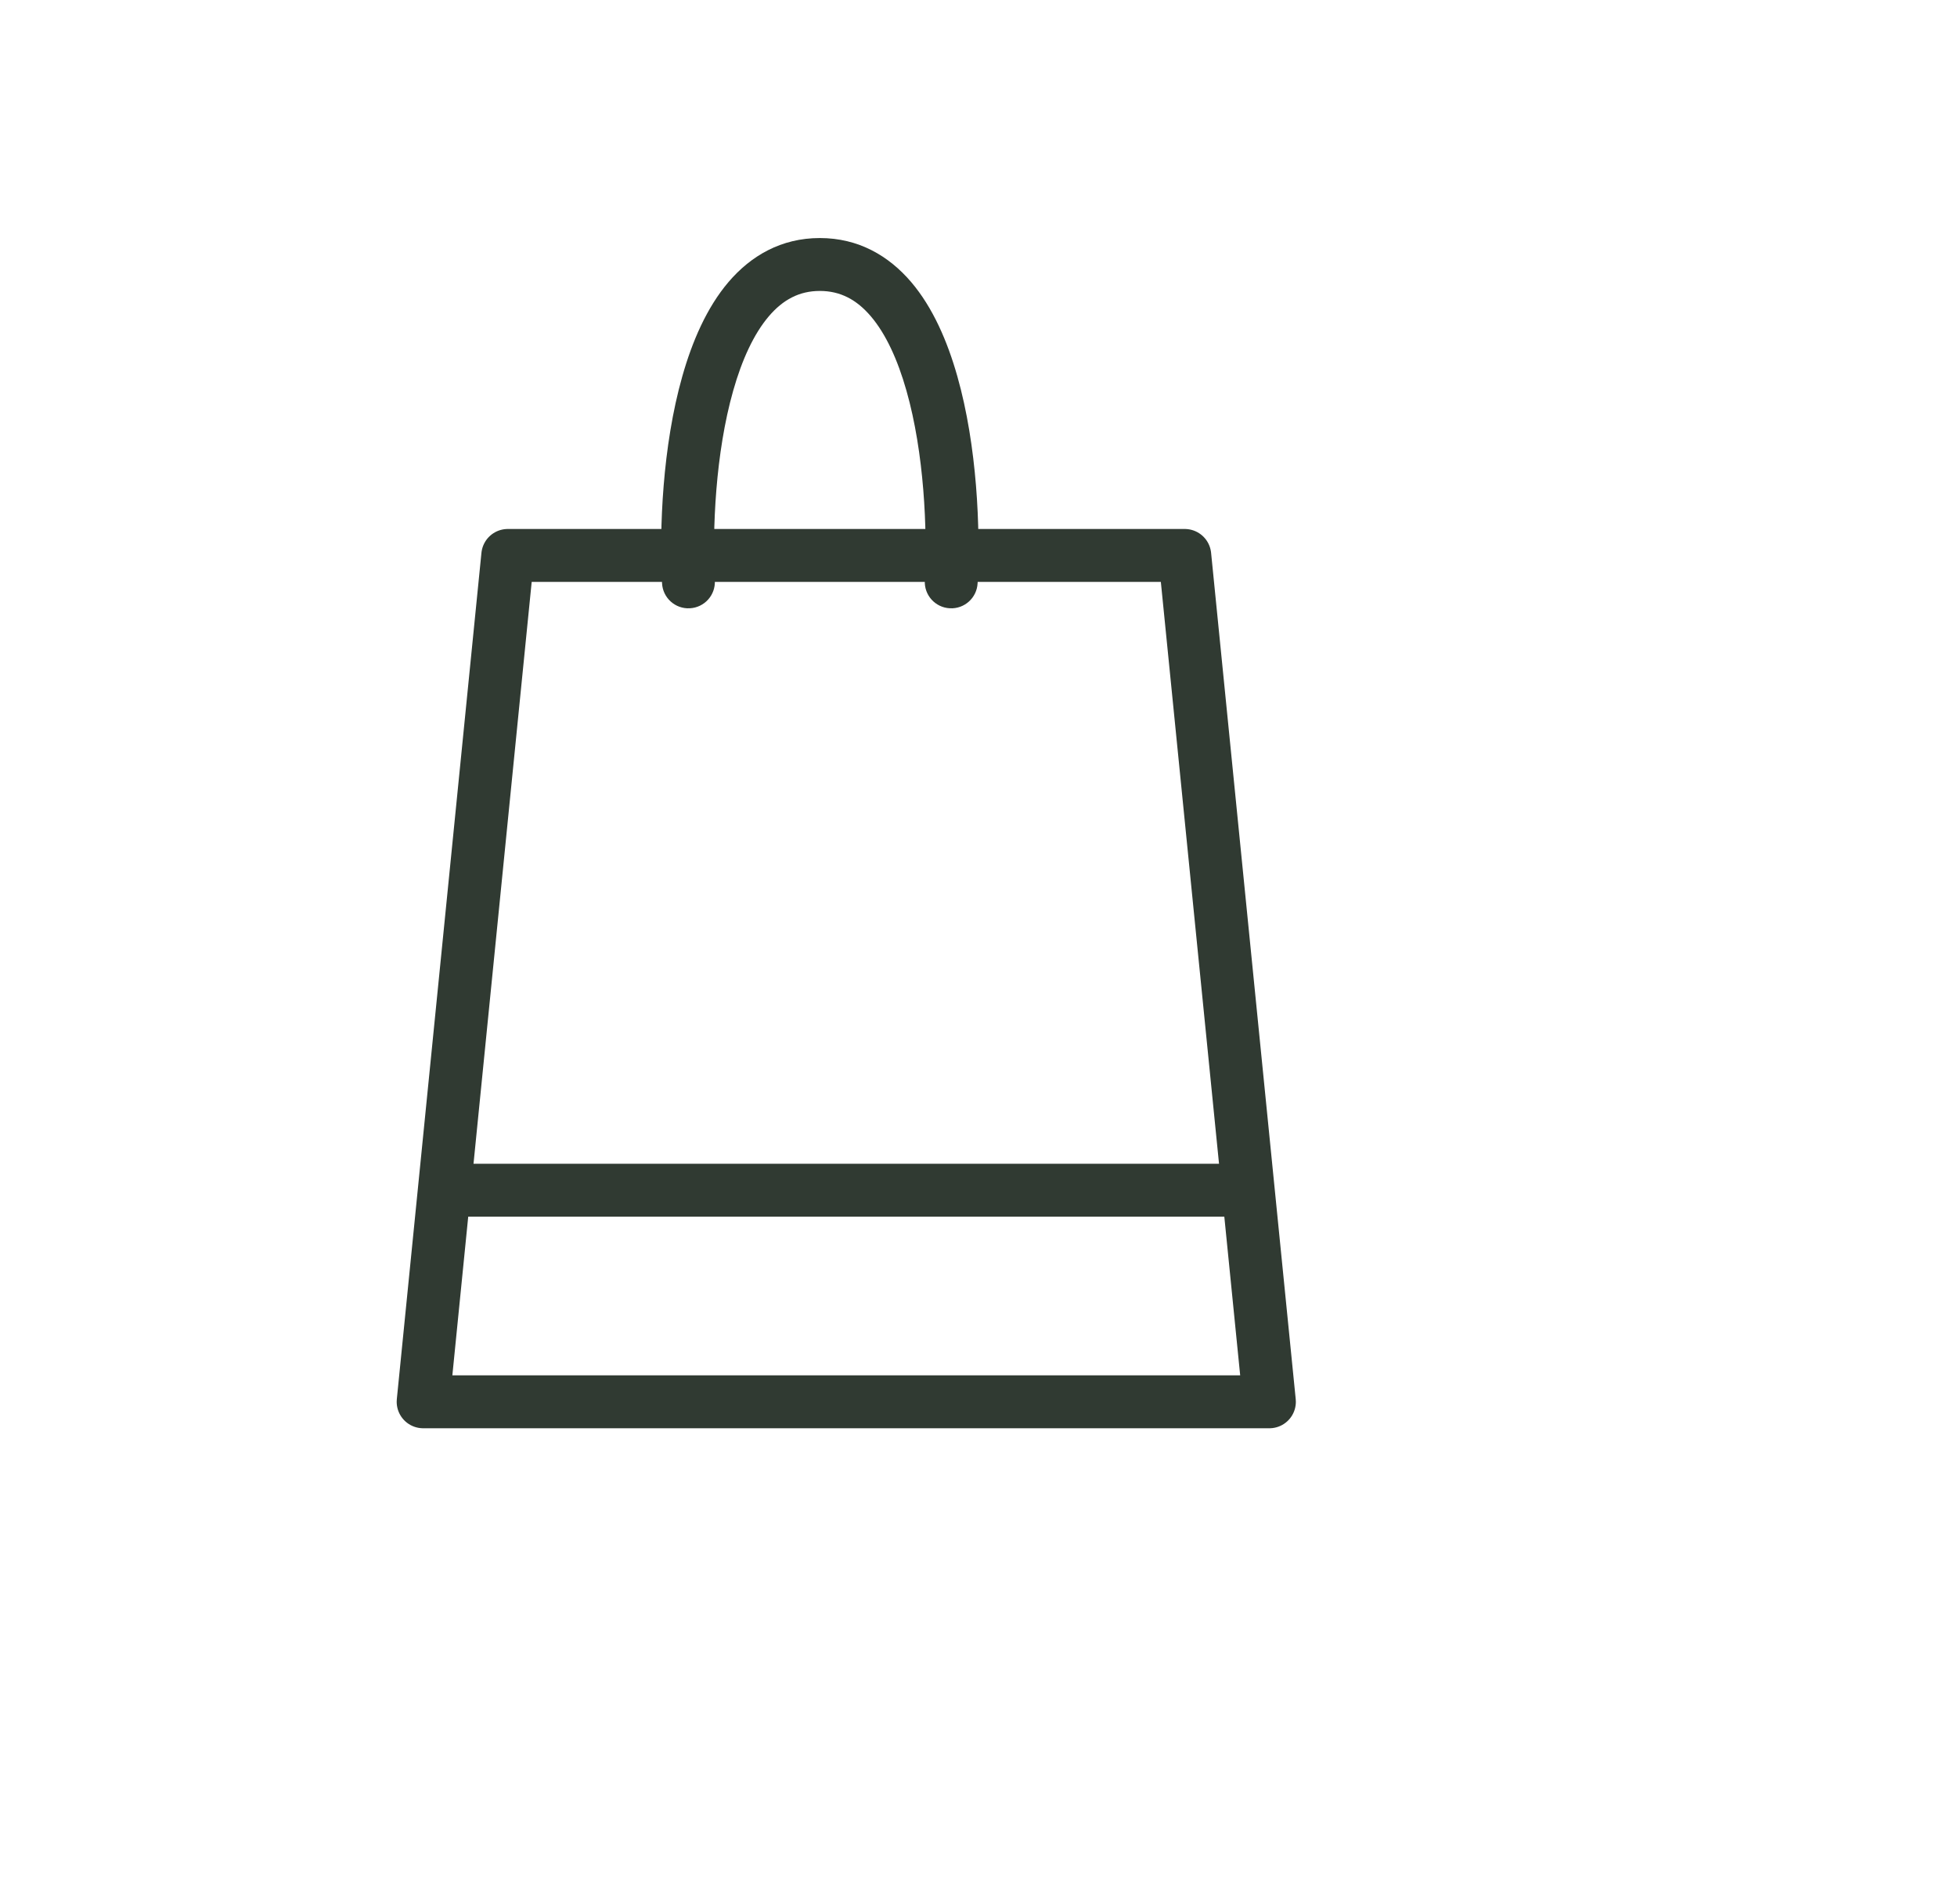 <svg width="37" height="36" viewBox="0 0 37 36" fill="none" xmlns="http://www.w3.org/2000/svg">
<path d="M8 26.5L9.6 10.5H22.4L24 26.5H8Z" stroke="#303A32" stroke-linejoin="round"/>
<path d="M8 22.5H24" stroke="#303A32"/>
<path d="M12.517 11.026C12.531 11.302 12.766 11.514 13.042 11.499C13.318 11.485 13.53 11.25 13.515 10.974L12.517 11.026ZM17.485 10.974C17.47 11.25 17.682 11.485 17.958 11.499C18.234 11.514 18.469 11.302 18.483 11.026L17.485 10.974ZM13.515 10.974C13.465 10.006 13.527 8.565 13.862 7.386C14.029 6.796 14.254 6.31 14.535 5.98C14.804 5.664 15.113 5.5 15.5 5.5V4.5C14.769 4.5 14.196 4.836 13.773 5.332C13.362 5.815 13.087 6.454 12.9 7.114C12.525 8.435 12.463 9.994 12.517 11.026L13.515 10.974ZM15.5 5.5C15.887 5.5 16.196 5.664 16.465 5.98C16.746 6.31 16.971 6.796 17.138 7.386C17.473 8.565 17.535 10.006 17.485 10.974L18.483 11.026C18.537 9.994 18.475 8.435 18.1 7.114C17.913 6.454 17.638 5.815 17.227 5.332C16.804 4.836 16.231 4.5 15.5 4.5V5.5Z" fill="#303A32"/>
</svg>
